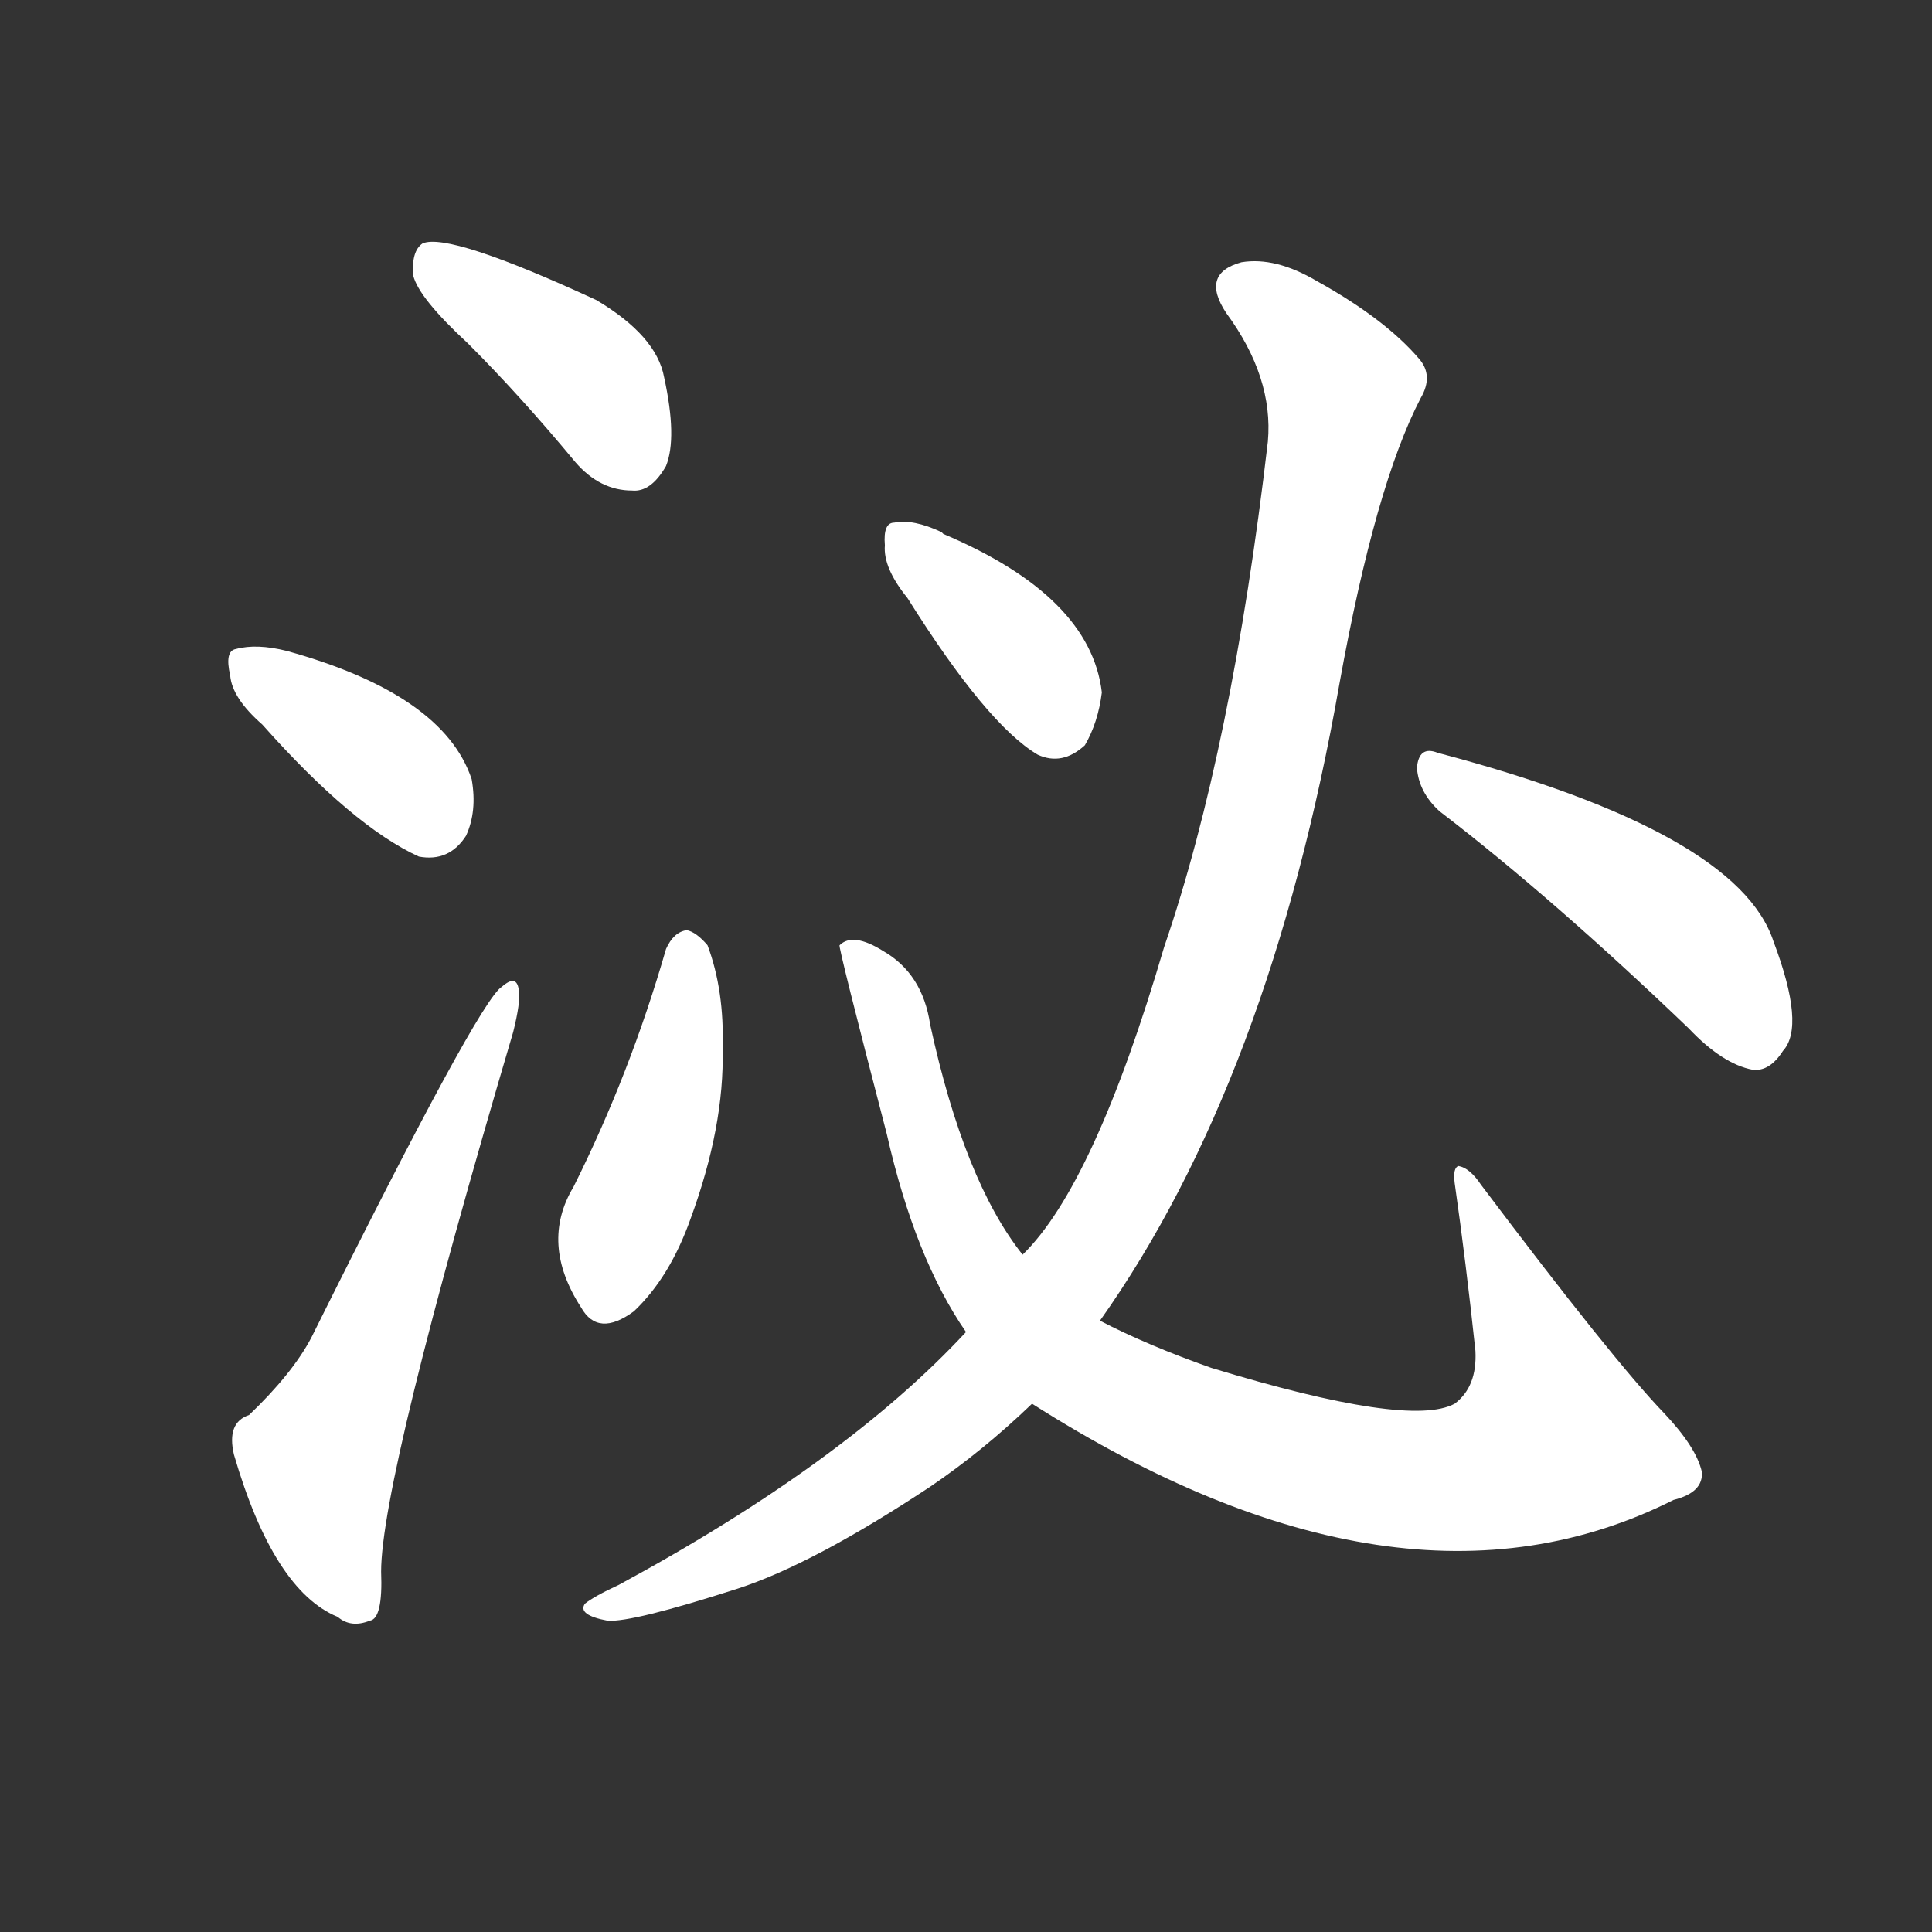 <!-- u6ccc_mi4_to_seep_out_excrete -->
<!-- 6CCC -->
<!--  -->
<!--  -->
<svg viewBox="0 0 1024 1024">
  <rect x="0" y="0" width="1024" height="1024" fill="#333333" stroke="none"/>
  <g transform="scale(1, -1) translate(0, -900)">
    <path fill="#FFFFFF" d="M 248 718 Q 276 690 305 655 Q 318 640 335 640 Q 345 639 353 653 Q 359 668 352 700 Q 348 722 316 741 Q 238 777 224 771 Q 218 767 219 754 Q 222 742 248 718 Z"></path>
    <path fill="#FFFFFF" d="M 139 516 Q 187 462 222 446 Q 238 443 247 457 Q 253 470 250 487 Q 235 532 152 555 Q 136 559 125 556 Q 119 555 122 542 Q 123 530 139 516 Z"></path>
    <path fill="#FFFFFF" d="M 132 150 Q 120 146 124 129 Q 145 57 179 43 Q 186 37 196 41 Q 203 42 202 67 Q 202 116 272 353 Q 276 369 275 375 Q 274 384 266 377 Q 254 370 165 191 Q 155 172 132 150 Z"></path>
    <path fill="#FFFFFF" d="M 353 397 Q 334 331 304 271 Q 286 241 308 207 Q 317 191 336 205 Q 355 223 366 254 Q 384 303 383 344 Q 384 375 375 399 Q 369 406 364 407 Q 357 406 353 397 Z"></path>
    <path fill="#FFFFFF" d="M 547 156 Q 742 32 887 105 Q 903 109 902 120 Q 899 133 882 151 Q 855 179 785 272 Q 779 281 773 282 Q 770 281 771 273 Q 777 231 782 184 Q 783 165 771 156 Q 747 143 642 175 Q 608 187 583 200 L 542 235 Q 511 274 493 357 Q 489 384 468 396 Q 452 406 445 399 Q 444 399 470 299 Q 485 233 512 194 L 547 156 Z"></path>
    <path fill="#FFFFFF" d="M 481 583 Q 523 516 550 500 Q 563 494 575 505 Q 582 517 584 533 Q 578 584 500 617 L 499 618 Q 484 625 474 623 Q 468 623 469 611 Q 468 599 481 583 Z"></path>
    <path fill="#FFFFFF" d="M 512 194 Q 448 125 328 60 Q 315 54 310 50 Q 306 44 322 41 Q 335 40 391 58 Q 431 71 493 112 Q 521 131 547 156 L 583 200 Q 673 327 710 538 Q 729 643 753 689 Q 760 701 752 710 Q 734 731 698 751 Q 676 764 658 761 Q 636 755 650 734 Q 675 700 672 666 Q 653 503 617 398 Q 580 272 542 235 L 512 194 Z"></path>
    <path fill="#FFFFFF" d="M 763 470 Q 823 424 895 355 Q 913 336 929 333 Q 938 332 945 343 Q 957 356 940 401 Q 921 459 762 501 Q 752 505 751 493 Q 752 480 763 470 Z"></path>
  </g>
</svg>
